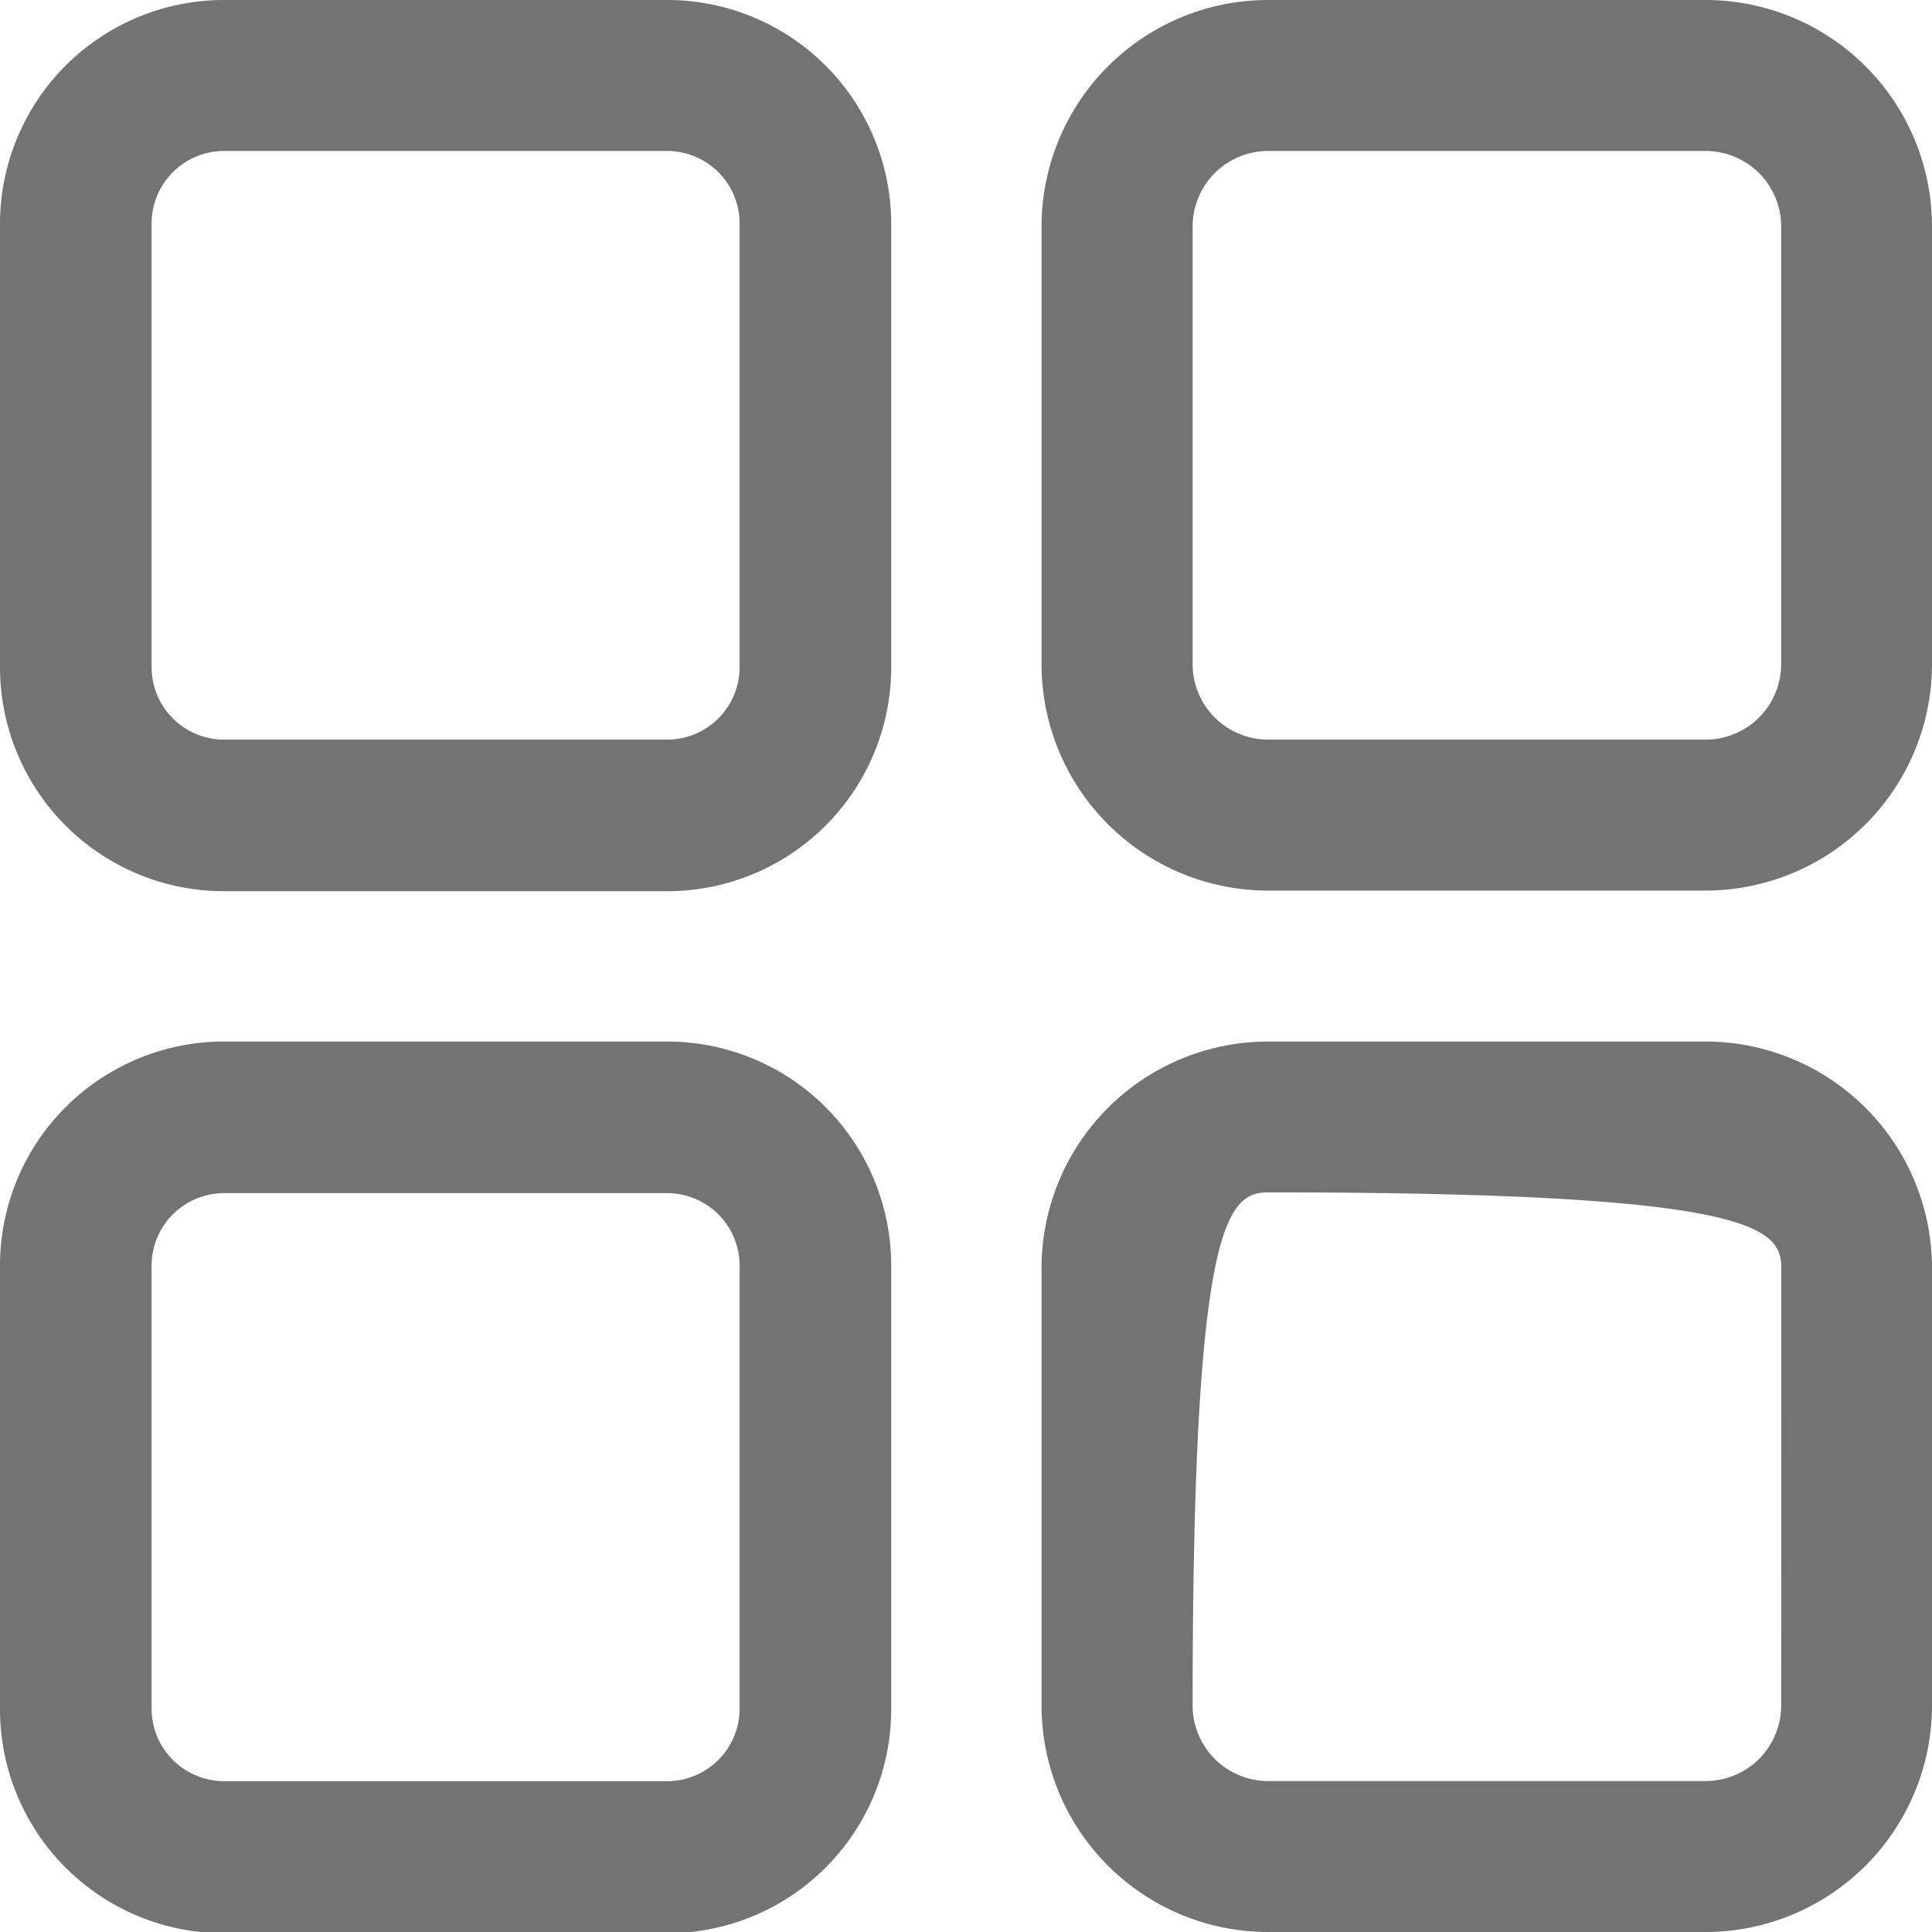 <svg id="menu" xmlns="http://www.w3.org/2000/svg" width="15.524" height="15.524" viewBox="0 0 15.524 15.524">
  <defs>
    <style>
      .cls-1 {
        fill: #737374;
      }
    </style>
  </defs>
  <g id="Group_187" data-name="Group 187" transform="translate(0 0)">
    <g id="Group_186" data-name="Group 186">
      <path id="Path_202" data-name="Path 202" class="cls-1" d="M5.361,0H1.8A1.8,1.8,0,0,0,0,1.8V5.361a1.8,1.8,0,0,0,1.8,1.8H5.361a1.8,1.8,0,0,0,1.8-1.8V1.8A1.8,1.8,0,0,0,5.361,0Zm.582,5.361a.583.583,0,0,1-.582.582H1.8a.583.583,0,0,1-.582-.582V1.8A.583.583,0,0,1,1.8,1.213H5.361a.583.583,0,0,1,.582.582Z"/>
    </g>
  </g>
  <g id="Group_189" data-name="Group 189" transform="translate(8.369 0)">
    <g id="Group_188" data-name="Group 188">
      <path id="Path_203" data-name="Path 203" class="cls-1" d="M281.337,0h-3.517A1.821,1.821,0,0,0,276,1.819V5.337a1.821,1.821,0,0,0,1.819,1.819h3.517a1.821,1.821,0,0,0,1.819-1.819V1.819A1.821,1.821,0,0,0,281.337,0Zm.606,5.337a.607.607,0,0,1-.606.606h-3.517a.607.607,0,0,1-.606-.606V1.819a.607.607,0,0,1,.606-.606h3.517a.607.607,0,0,1,.606.606Z" transform="translate(-276)"/>
    </g>
  </g>
  <g id="Group_191" data-name="Group 191" transform="translate(0 8.369)">
    <g id="Group_190" data-name="Group 190">
      <path id="Path_204" data-name="Path 204" class="cls-1" d="M5.361,276H1.8A1.8,1.8,0,0,0,0,277.8v3.565a1.8,1.8,0,0,0,1.8,1.8H5.361a1.8,1.8,0,0,0,1.8-1.8V277.8A1.8,1.8,0,0,0,5.361,276Zm.582,5.361a.583.583,0,0,1-.582.582H1.8a.583.583,0,0,1-.582-.582V277.8a.583.583,0,0,1,.582-.582H5.361a.583.583,0,0,1,.582.582Z" transform="translate(0 -276)"/>
    </g>
  </g>
  <g id="Group_193" data-name="Group 193" transform="translate(8.369 8.369)">
    <g id="Group_192" data-name="Group 192">
      <path id="Path_205" data-name="Path 205" class="cls-1" d="M281.337,276h-3.517A1.821,1.821,0,0,0,276,277.819v3.517a1.821,1.821,0,0,0,1.819,1.819h3.517a1.821,1.821,0,0,0,1.819-1.819v-3.517A1.821,1.821,0,0,0,281.337,276Zm.606,5.336a.607.607,0,0,1-.606.606h-3.517a.607.607,0,0,1-.606-.606c0-3.852.272-4.124.606-4.124,3.852,0,4.124.272,4.124.606Z" transform="translate(-276 -276)"/>
    </g>
  </g>
</svg>
